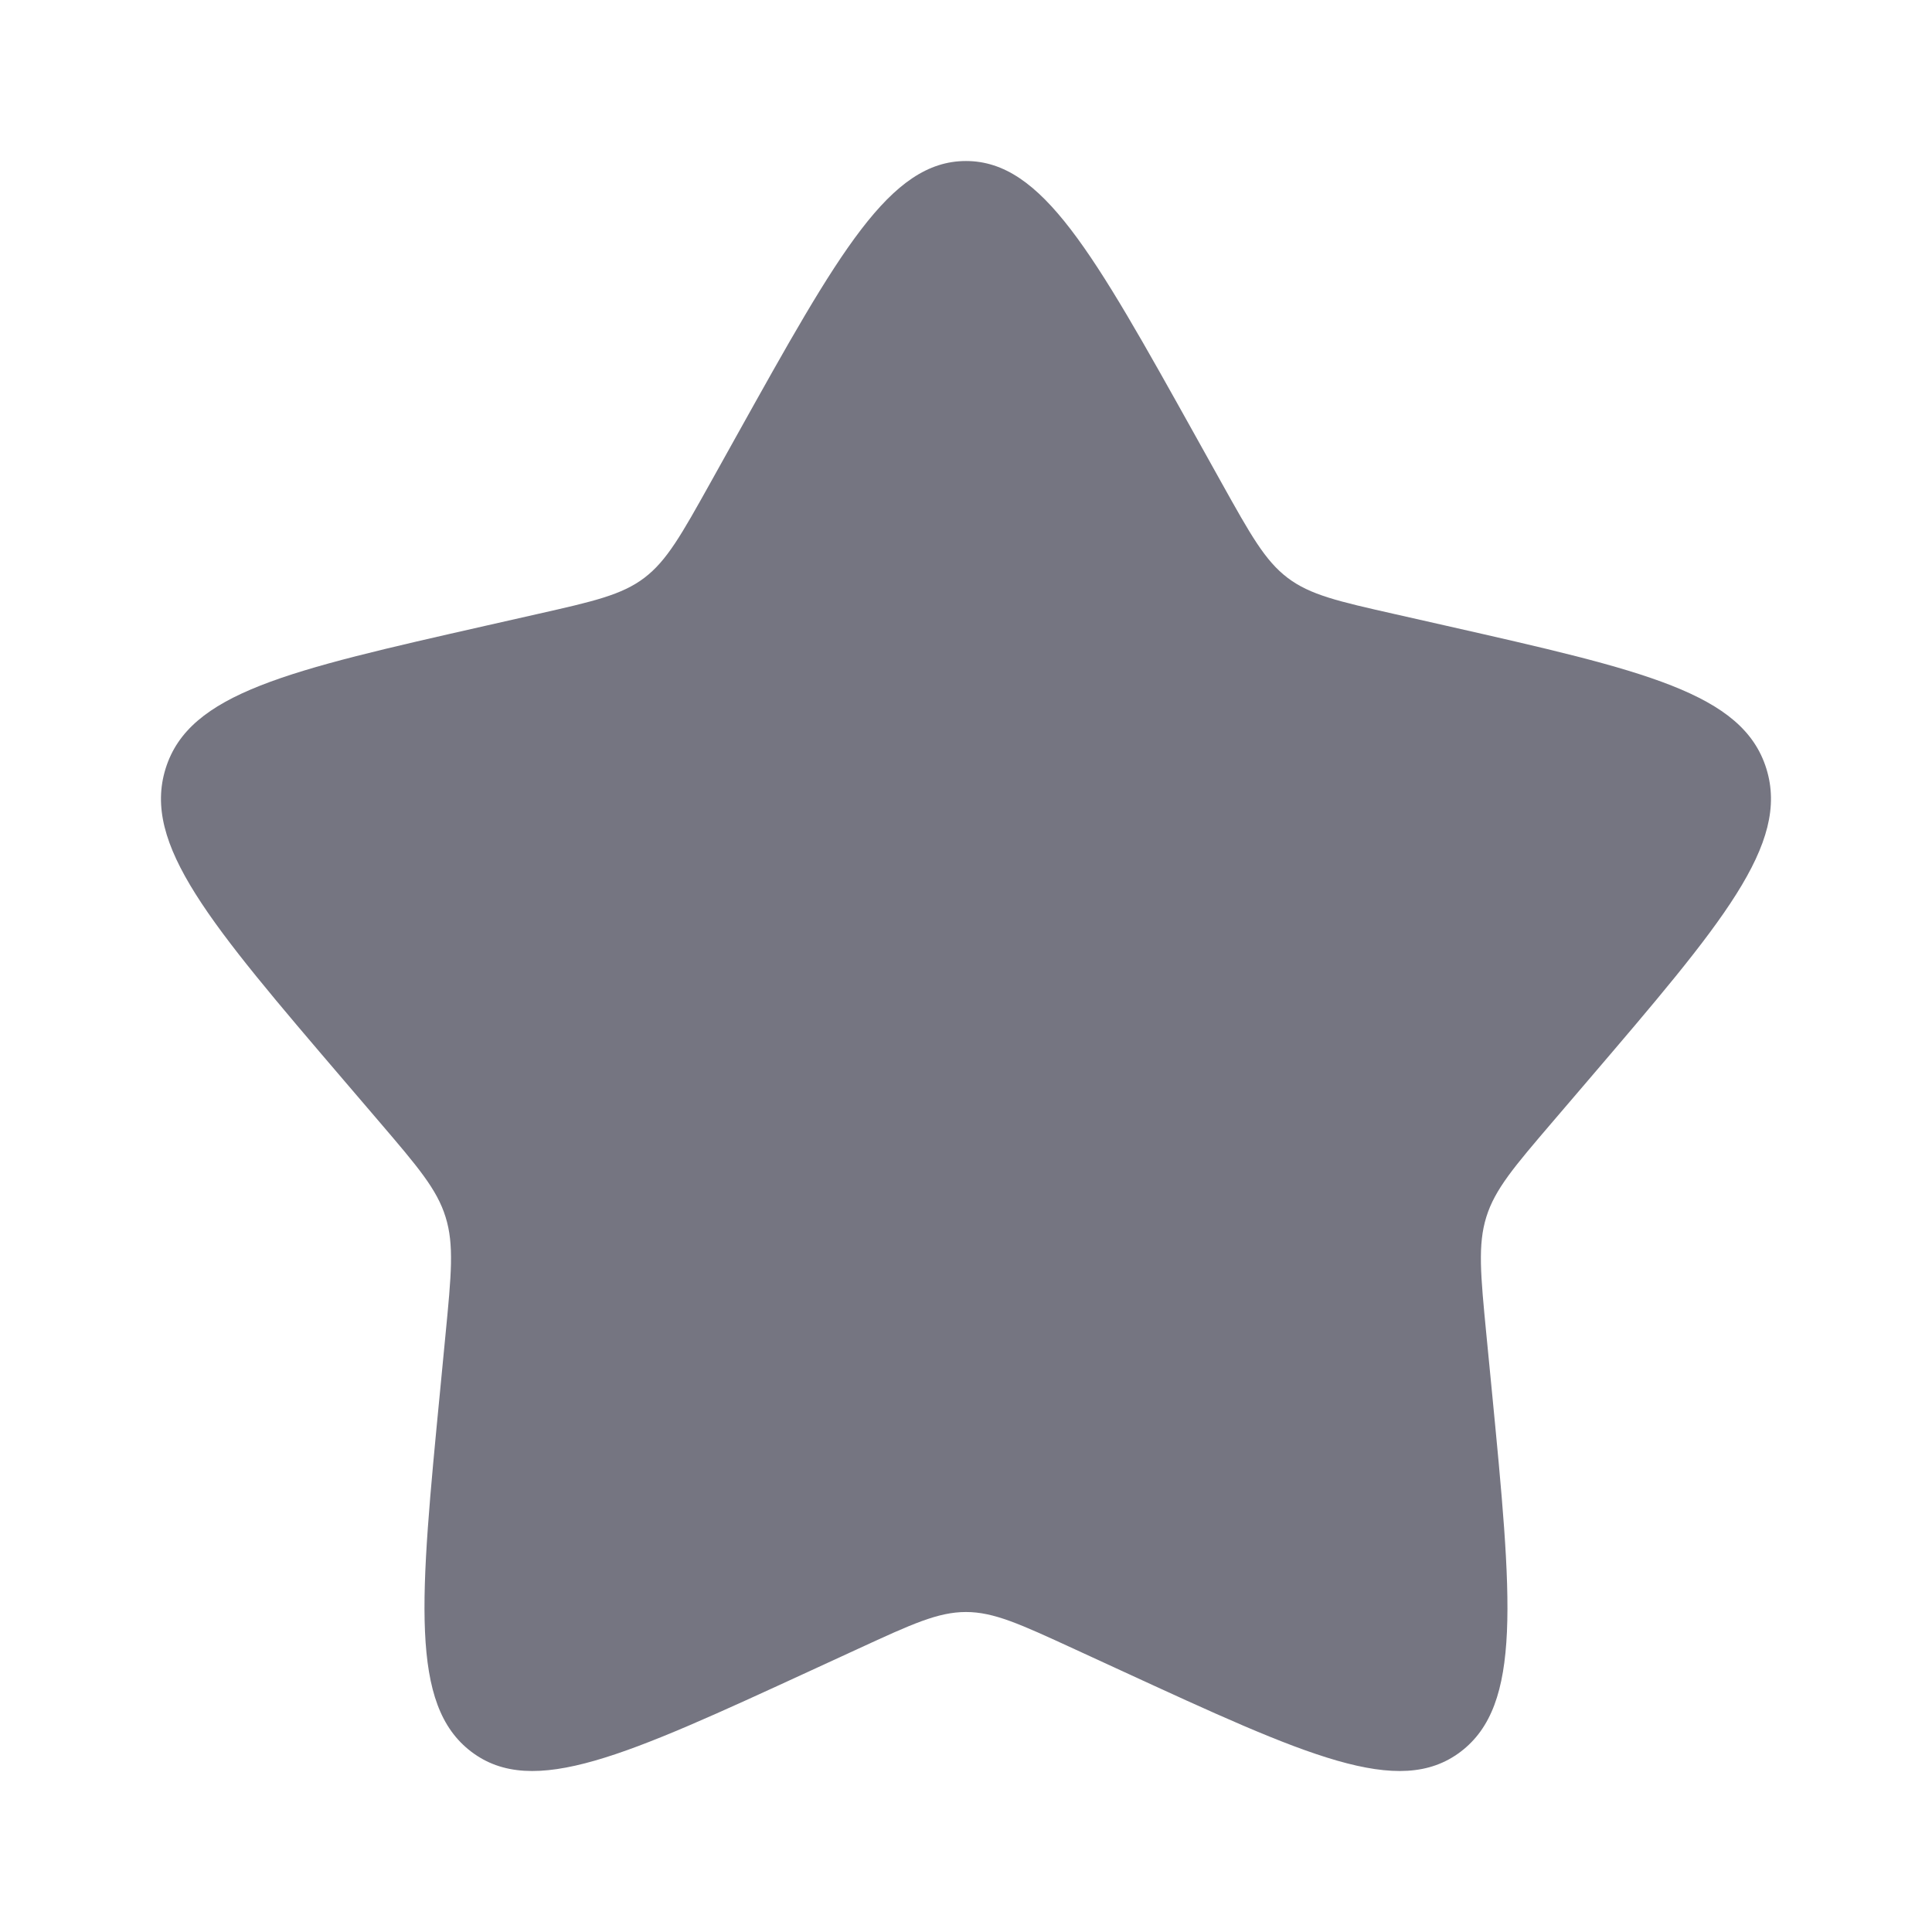 <svg width="35" height="35" viewBox="0 0 35 35" fill="none" xmlns="http://www.w3.org/2000/svg">
<path d="M13.348 7.887C15.195 4.574 16.119 2.917 17.499 2.917C18.88 2.917 19.804 4.574 21.651 7.887L22.129 8.745C22.654 9.686 22.916 10.157 23.326 10.468C23.735 10.778 24.244 10.894 25.264 11.124L26.192 11.334C29.779 12.146 31.572 12.552 31.999 13.924C32.426 15.296 31.203 16.726 28.758 19.585L28.125 20.325C27.43 21.138 27.082 21.544 26.926 22.047C26.77 22.549 26.822 23.091 26.927 24.176L27.023 25.163C27.393 28.978 27.578 30.886 26.461 31.734C25.343 32.582 23.664 31.808 20.306 30.262L19.437 29.862C18.482 29.423 18.005 29.203 17.499 29.203C16.994 29.203 16.516 29.423 15.562 29.862L14.693 30.262C11.335 31.808 9.655 32.582 8.538 31.734C7.421 30.886 7.606 28.978 7.976 25.163L8.071 24.176C8.176 23.091 8.229 22.549 8.072 22.047C7.916 21.544 7.569 21.138 6.874 20.325L6.241 19.585C3.796 16.726 2.573 15.296 3 13.924C3.426 12.552 5.22 12.146 8.807 11.334L9.735 11.124C10.754 10.894 11.264 10.778 11.673 10.468C12.082 10.157 12.345 9.686 12.87 8.745L13.348 7.887Z" fill="#757581"/>
</svg>

